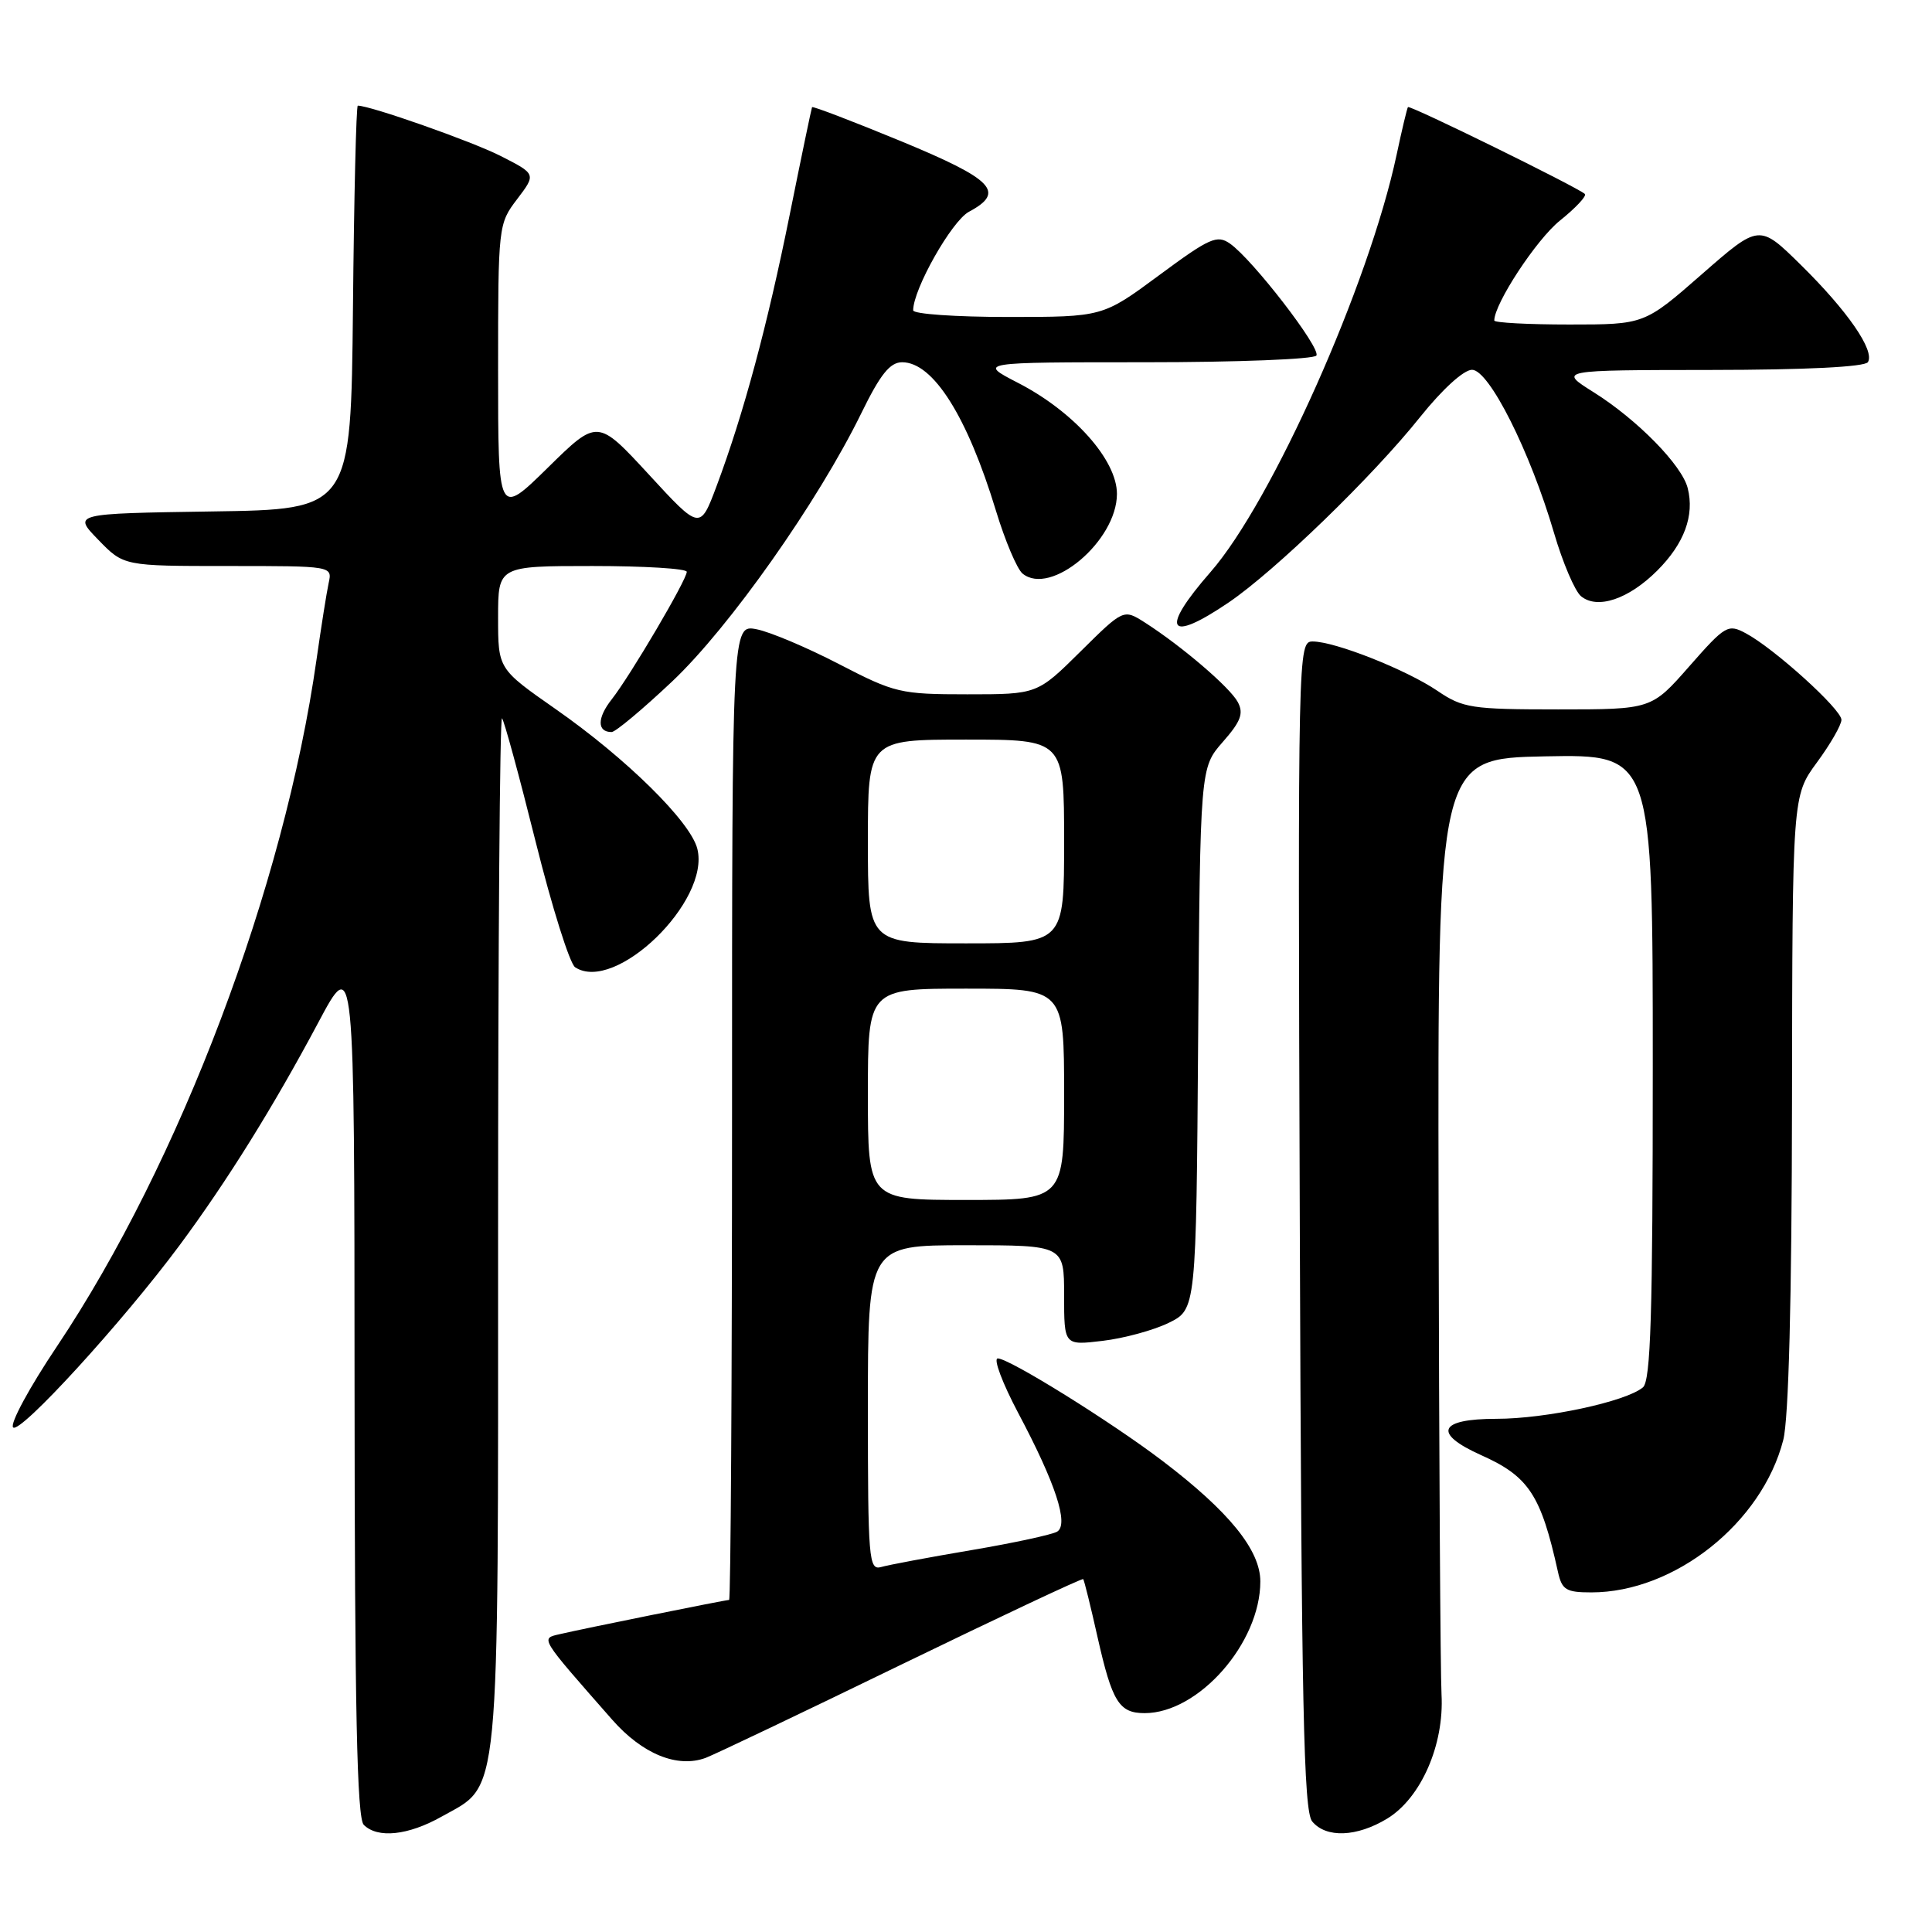 <?xml version="1.0" encoding="UTF-8" standalone="no"?>
<!DOCTYPE svg PUBLIC "-//W3C//DTD SVG 1.1//EN" "http://www.w3.org/Graphics/SVG/1.1/DTD/svg11.dtd" >
<svg xmlns="http://www.w3.org/2000/svg" xmlns:xlink="http://www.w3.org/1999/xlink" version="1.1" viewBox="0 0 256 256">
 <g >
 <path fill="currentColor"
d=" M 58.50 240.72 C 66.36 236.30 66.00 240.08 66.00 163.08 C 66.00 125.45 66.23 94.90 66.52 95.18 C 66.80 95.47 68.80 102.81 70.97 111.51 C 73.14 120.21 75.50 127.71 76.21 128.17 C 81.52 131.65 94.15 119.41 92.40 112.47 C 91.50 108.88 83.00 100.50 73.60 93.94 C 66.00 88.63 66.00 88.63 66.00 81.82 C 66.00 75.00 66.00 75.00 78.50 75.00 C 85.38 75.00 91.00 75.34 91.00 75.77 C 91.00 76.83 83.54 89.50 81.06 92.66 C 79.11 95.13 79.10 97.00 81.04 97.00 C 81.55 97.00 85.16 93.98 89.07 90.29 C 96.63 83.16 108.39 66.48 114.13 54.75 C 116.65 49.59 117.93 48.00 119.54 48.00 C 123.65 48.00 128.17 55.17 131.98 67.71 C 133.18 71.66 134.76 75.38 135.48 75.99 C 139.21 79.08 148.00 71.67 148.00 65.44 C 148.00 60.95 142.28 54.53 134.87 50.72 C 129.60 48.00 129.60 48.00 151.74 48.00 C 163.92 48.00 174.13 47.60 174.43 47.11 C 175.04 46.12 165.97 34.37 162.98 32.28 C 161.27 31.08 160.28 31.52 153.59 36.47 C 146.11 42.00 146.11 42.00 133.55 42.00 C 126.65 42.00 121.00 41.61 121.00 41.12 C 121.00 38.32 126.11 29.28 128.39 28.06 C 133.27 25.45 131.66 23.78 119.37 18.70 C 112.98 16.07 107.69 14.04 107.60 14.20 C 107.52 14.37 106.19 20.75 104.65 28.40 C 101.68 43.15 98.53 54.84 94.95 64.41 C 92.76 70.25 92.76 70.25 85.97 62.87 C 79.17 55.50 79.17 55.50 72.59 61.97 C 66.00 68.44 66.00 68.44 66.00 49.07 C 66.00 29.88 66.03 29.66 68.53 26.38 C 71.05 23.06 71.05 23.06 66.28 20.64 C 62.46 18.71 49.08 14.00 47.41 14.00 C 47.20 14.00 46.91 26.04 46.77 40.75 C 46.50 67.50 46.50 67.50 28.08 67.77 C 9.65 68.05 9.65 68.05 13.02 71.52 C 16.39 75.00 16.39 75.00 30.22 75.00 C 44.03 75.00 44.04 75.00 43.55 77.25 C 43.28 78.49 42.56 83.05 41.94 87.40 C 37.66 117.51 23.86 154.01 7.54 178.41 C 3.89 183.85 1.28 188.68 1.74 189.14 C 2.65 190.05 16.28 175.14 23.80 165.00 C 30.10 156.50 36.24 146.63 42.17 135.50 C 46.96 126.50 46.96 126.50 46.98 183.55 C 47.00 226.57 47.30 240.90 48.20 241.80 C 50.03 243.63 54.07 243.21 58.50 240.72 Z  M 183.82 240.97 C 188.29 238.24 191.37 231.20 191.01 224.54 C 190.86 221.77 190.68 192.73 190.62 160.00 C 190.50 100.50 190.50 100.50 204.75 100.22 C 219.00 99.95 219.00 99.95 219.00 141.35 C 219.00 174.22 218.73 182.98 217.69 183.84 C 215.42 185.73 204.82 188.00 198.29 188.00 C 190.62 188.00 189.81 189.92 196.25 192.81 C 202.57 195.63 204.18 198.08 206.43 208.25 C 206.96 210.67 207.50 211.00 210.87 211.00 C 221.88 211.00 233.47 201.80 236.29 190.81 C 237.01 188.02 237.42 172.24 237.45 145.98 C 237.50 105.46 237.50 105.46 240.75 101.03 C 242.54 98.60 244.00 96.05 244.00 95.38 C 244.00 93.99 235.08 85.91 231.32 83.91 C 228.97 82.65 228.61 82.86 223.84 88.29 C 218.83 94.00 218.83 94.00 206.46 94.00 C 194.97 94.00 193.83 93.82 190.47 91.54 C 186.34 88.74 176.89 85.00 173.94 85.00 C 171.99 85.00 171.97 85.83 172.23 162.35 C 172.45 226.14 172.74 239.98 173.87 241.35 C 175.72 243.58 179.79 243.42 183.82 240.97 Z  M 119.40 220.58 C 132.55 214.20 143.41 209.09 143.53 209.24 C 143.66 209.38 144.52 212.86 145.44 216.97 C 147.37 225.52 148.29 227.00 151.67 227.00 C 158.83 227.00 167.00 217.70 167.00 209.55 C 167.00 205.39 162.85 200.28 154.04 193.58 C 147.20 188.38 133.73 180.00 132.21 180.00 C 131.59 180.00 132.82 183.26 134.93 187.25 C 139.87 196.55 141.65 201.98 140.08 202.95 C 139.44 203.34 134.33 204.45 128.71 205.40 C 123.10 206.35 117.71 207.36 116.75 207.64 C 115.12 208.10 115.00 206.63 115.00 186.57 C 115.00 165.00 115.00 165.00 128.00 165.00 C 141.00 165.00 141.00 165.00 141.00 171.64 C 141.00 178.28 141.00 178.28 146.10 177.67 C 148.90 177.34 152.84 176.27 154.85 175.29 C 158.50 173.50 158.50 173.50 158.76 137.62 C 159.03 101.73 159.03 101.73 162.02 98.32 C 164.42 95.59 164.82 94.53 164.01 93.02 C 162.96 91.07 156.58 85.61 151.69 82.48 C 148.87 80.69 148.87 80.69 143.16 86.34 C 137.44 92.00 137.44 92.00 128.17 92.00 C 119.31 92.00 118.56 91.82 111.20 88.01 C 106.96 85.81 102.04 83.73 100.25 83.38 C 97.00 82.75 97.00 82.75 97.00 147.38 C 97.00 182.92 96.82 212.00 96.61 212.00 C 96.11 212.00 77.25 215.81 74.19 216.53 C 71.60 217.13 71.41 216.82 81.12 227.87 C 85.12 232.42 89.75 234.31 93.50 232.93 C 94.60 232.52 106.26 226.97 119.40 220.58 Z  M 162.82 79.82 C 168.98 75.63 181.93 63.09 188.18 55.25 C 191.12 51.58 193.95 49.00 195.05 49.00 C 197.31 49.00 202.75 59.81 205.92 70.63 C 207.07 74.56 208.68 78.32 209.49 79.00 C 211.66 80.79 215.80 79.40 219.60 75.60 C 223.17 72.03 224.55 68.31 223.63 64.68 C 222.87 61.64 216.94 55.59 211.13 51.95 C 206.50 49.04 206.50 49.04 226.69 49.02 C 239.29 49.01 247.12 48.62 247.51 47.98 C 248.45 46.46 244.80 41.18 238.61 35.09 C 233.11 29.68 233.11 29.68 225.50 36.34 C 217.89 43.00 217.89 43.00 207.95 43.00 C 202.48 43.00 198.00 42.76 198.00 42.47 C 198.00 40.24 203.60 31.71 206.70 29.23 C 208.79 27.55 210.28 25.96 210.00 25.70 C 209.06 24.82 186.79 13.88 186.56 14.19 C 186.44 14.36 185.76 17.20 185.06 20.50 C 181.41 37.66 168.56 66.46 160.40 75.80 C 153.64 83.53 154.72 85.32 162.82 79.82 Z  M 115.00 145.00 C 115.00 131.00 115.00 131.00 128.00 131.00 C 141.00 131.00 141.00 131.00 141.00 145.00 C 141.00 159.00 141.00 159.00 128.00 159.00 C 115.00 159.00 115.00 159.00 115.00 145.00 Z  M 115.00 111.50 C 115.00 98.00 115.00 98.00 128.00 98.00 C 141.00 98.00 141.00 98.00 141.00 111.50 C 141.00 125.00 141.00 125.00 128.00 125.00 C 115.00 125.00 115.00 125.00 115.00 111.50 Z "/>
</g>
</svg>